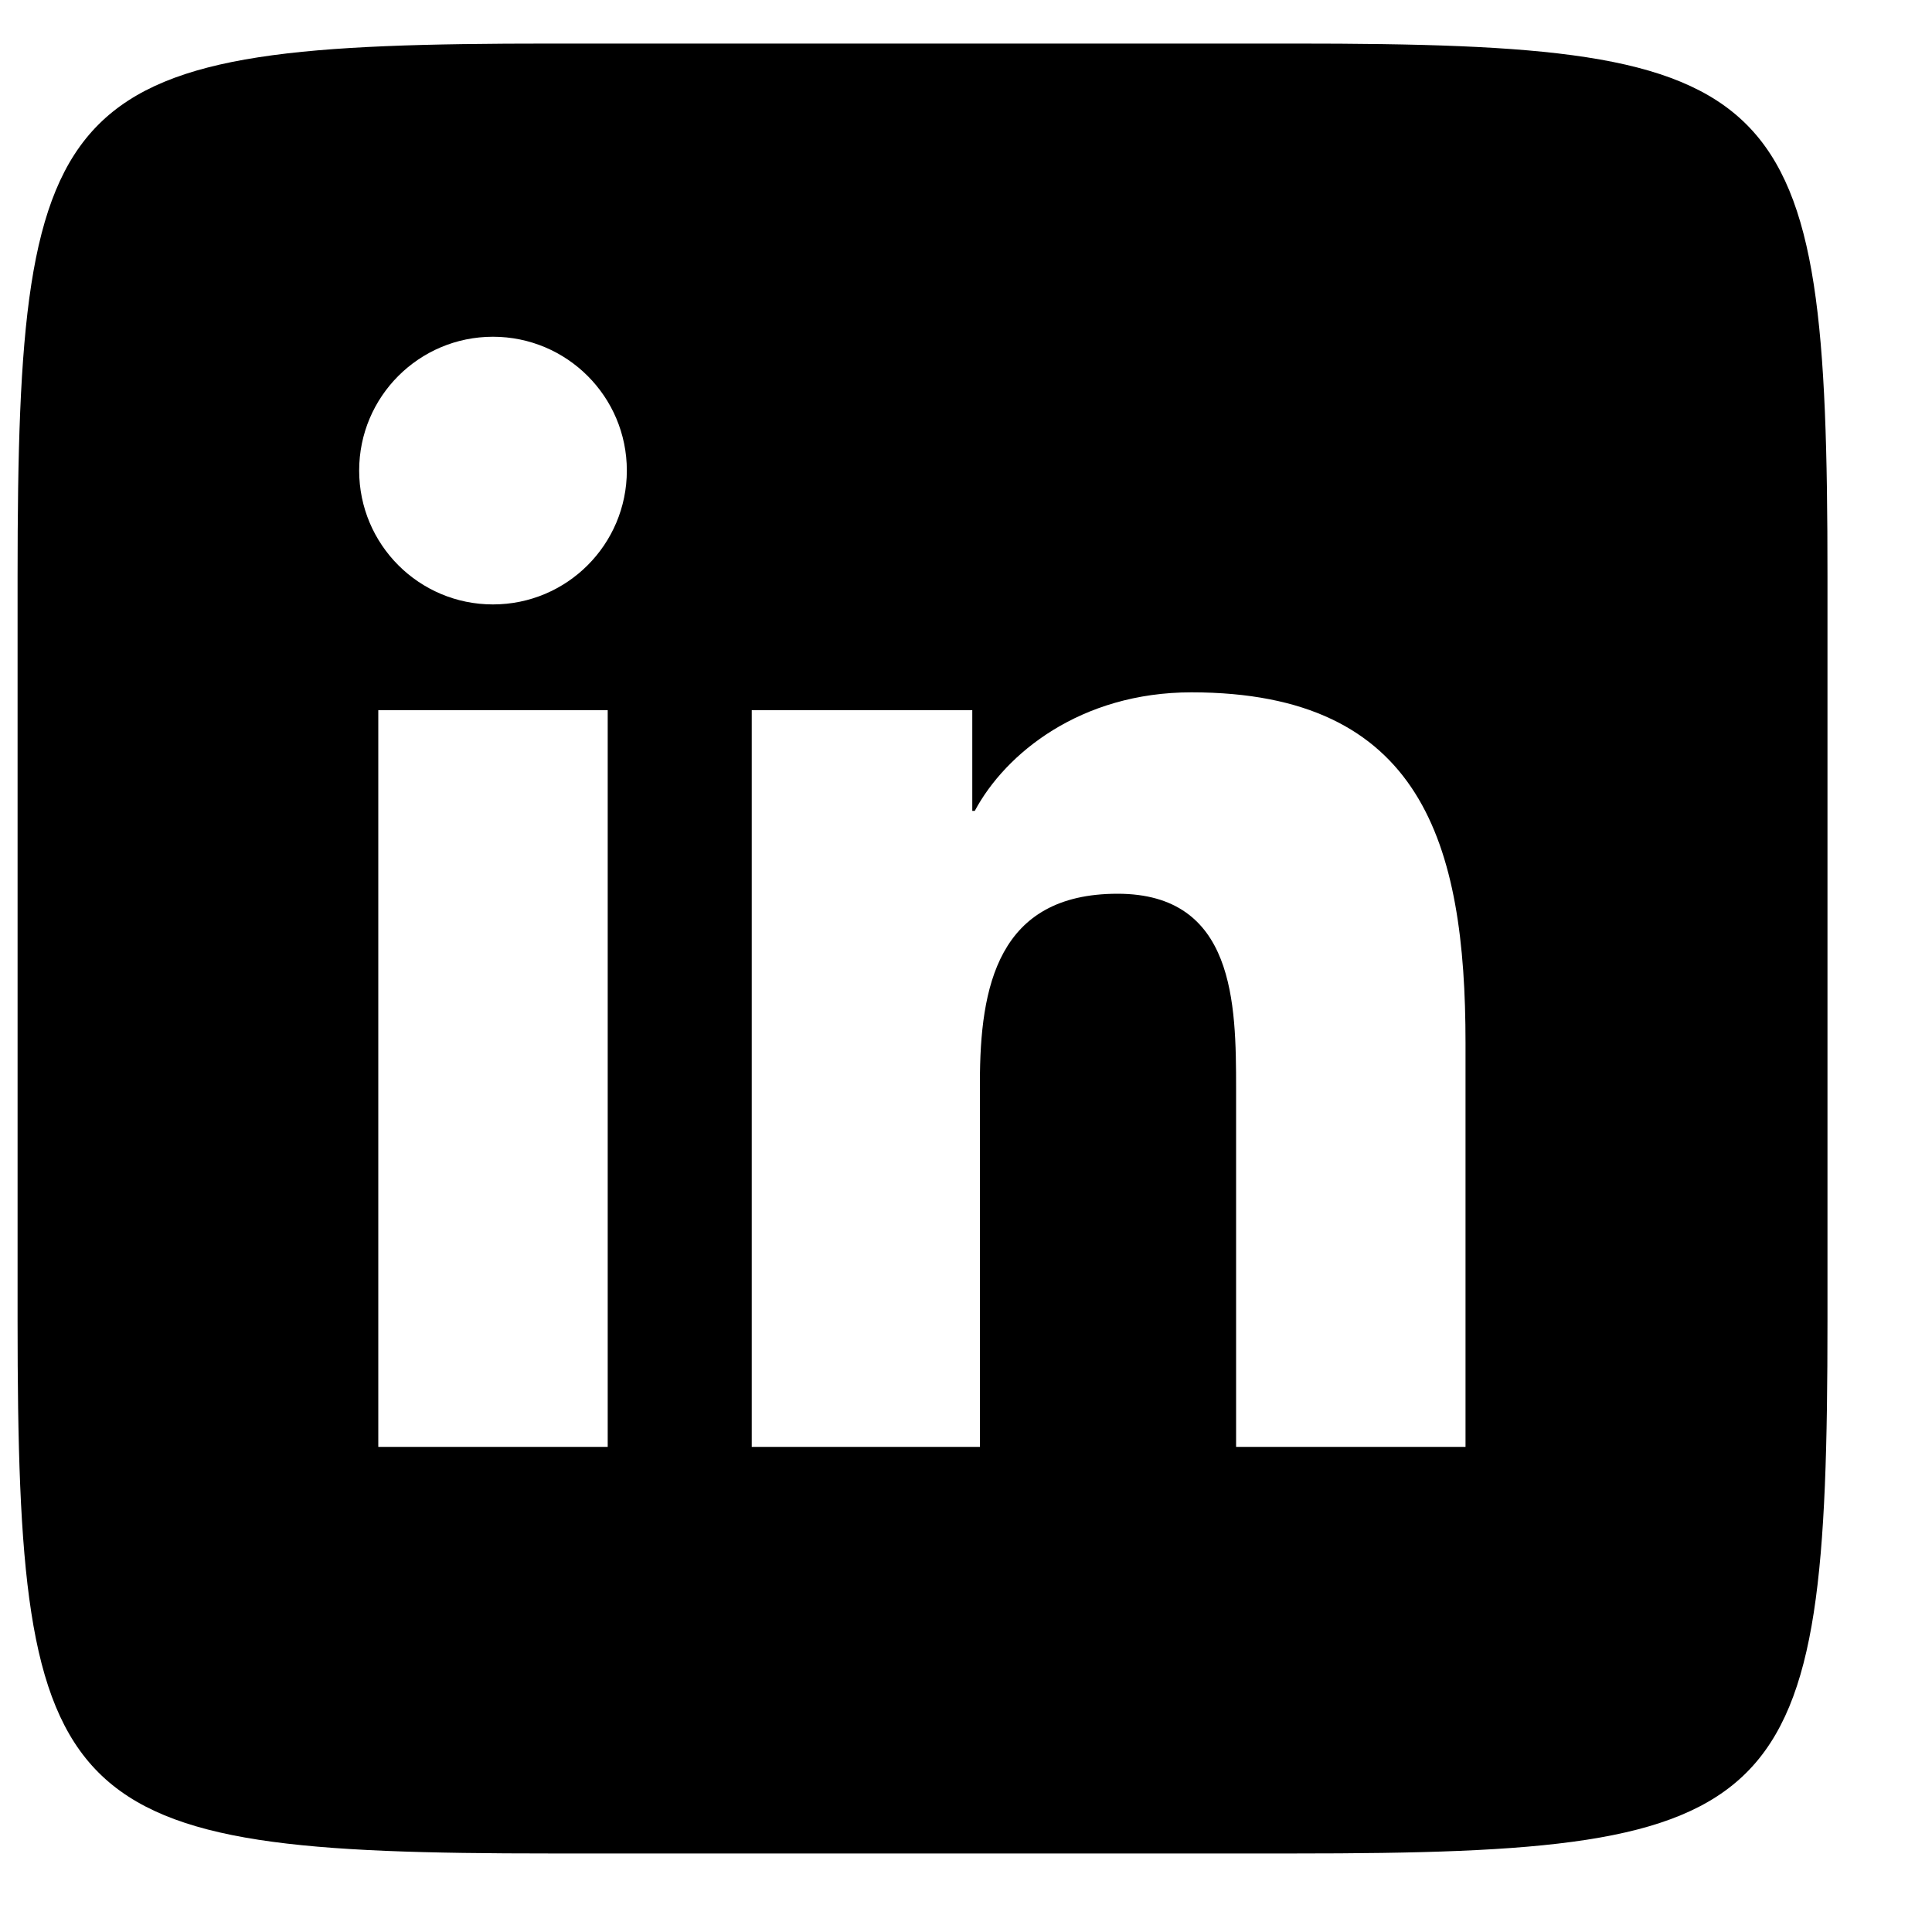 <svg width="20" height="20" viewBox="0 0 20 20" fill="none" xmlns="http://www.w3.org/2000/svg">
<g id="63a765516eb0c1b875da2828_icons8-linkedin%20(1).svg" clip-path="url(#clip0_146_279)">
<path id="Vector" d="M13.403 0.451C18.522 0.451 18.918 0.847 18.918 5.966V13.672C18.918 18.791 18.522 19.187 13.403 19.187H5.697C0.578 19.187 0.182 18.791 0.182 13.672V5.966C0.182 0.847 0.578 0.451 5.697 0.451H13.403ZM6.291 14.978V7.352H3.916V14.978H6.291ZM5.103 6.257C5.869 6.257 6.489 5.637 6.489 4.871C6.489 4.106 5.869 3.486 5.103 3.486C4.338 3.486 3.718 4.106 3.718 4.871C3.718 5.637 4.338 6.257 5.103 6.257ZM15.171 14.978V10.796C15.171 8.737 14.722 7.167 12.334 7.167C11.186 7.167 10.408 7.8 10.091 8.394H10.065V7.352H7.782V14.978H10.144V11.205C10.144 10.215 10.329 9.252 11.569 9.252C12.783 9.252 12.796 10.387 12.796 11.271V14.978H15.171Z" fill="black"/>
</g>
<defs>
<clipPath id="clip0_146_279">
<rect width="19" height="19" fill="white" transform="translate(0.05 0.319)"/>
</clipPath>
</defs>
</svg>
